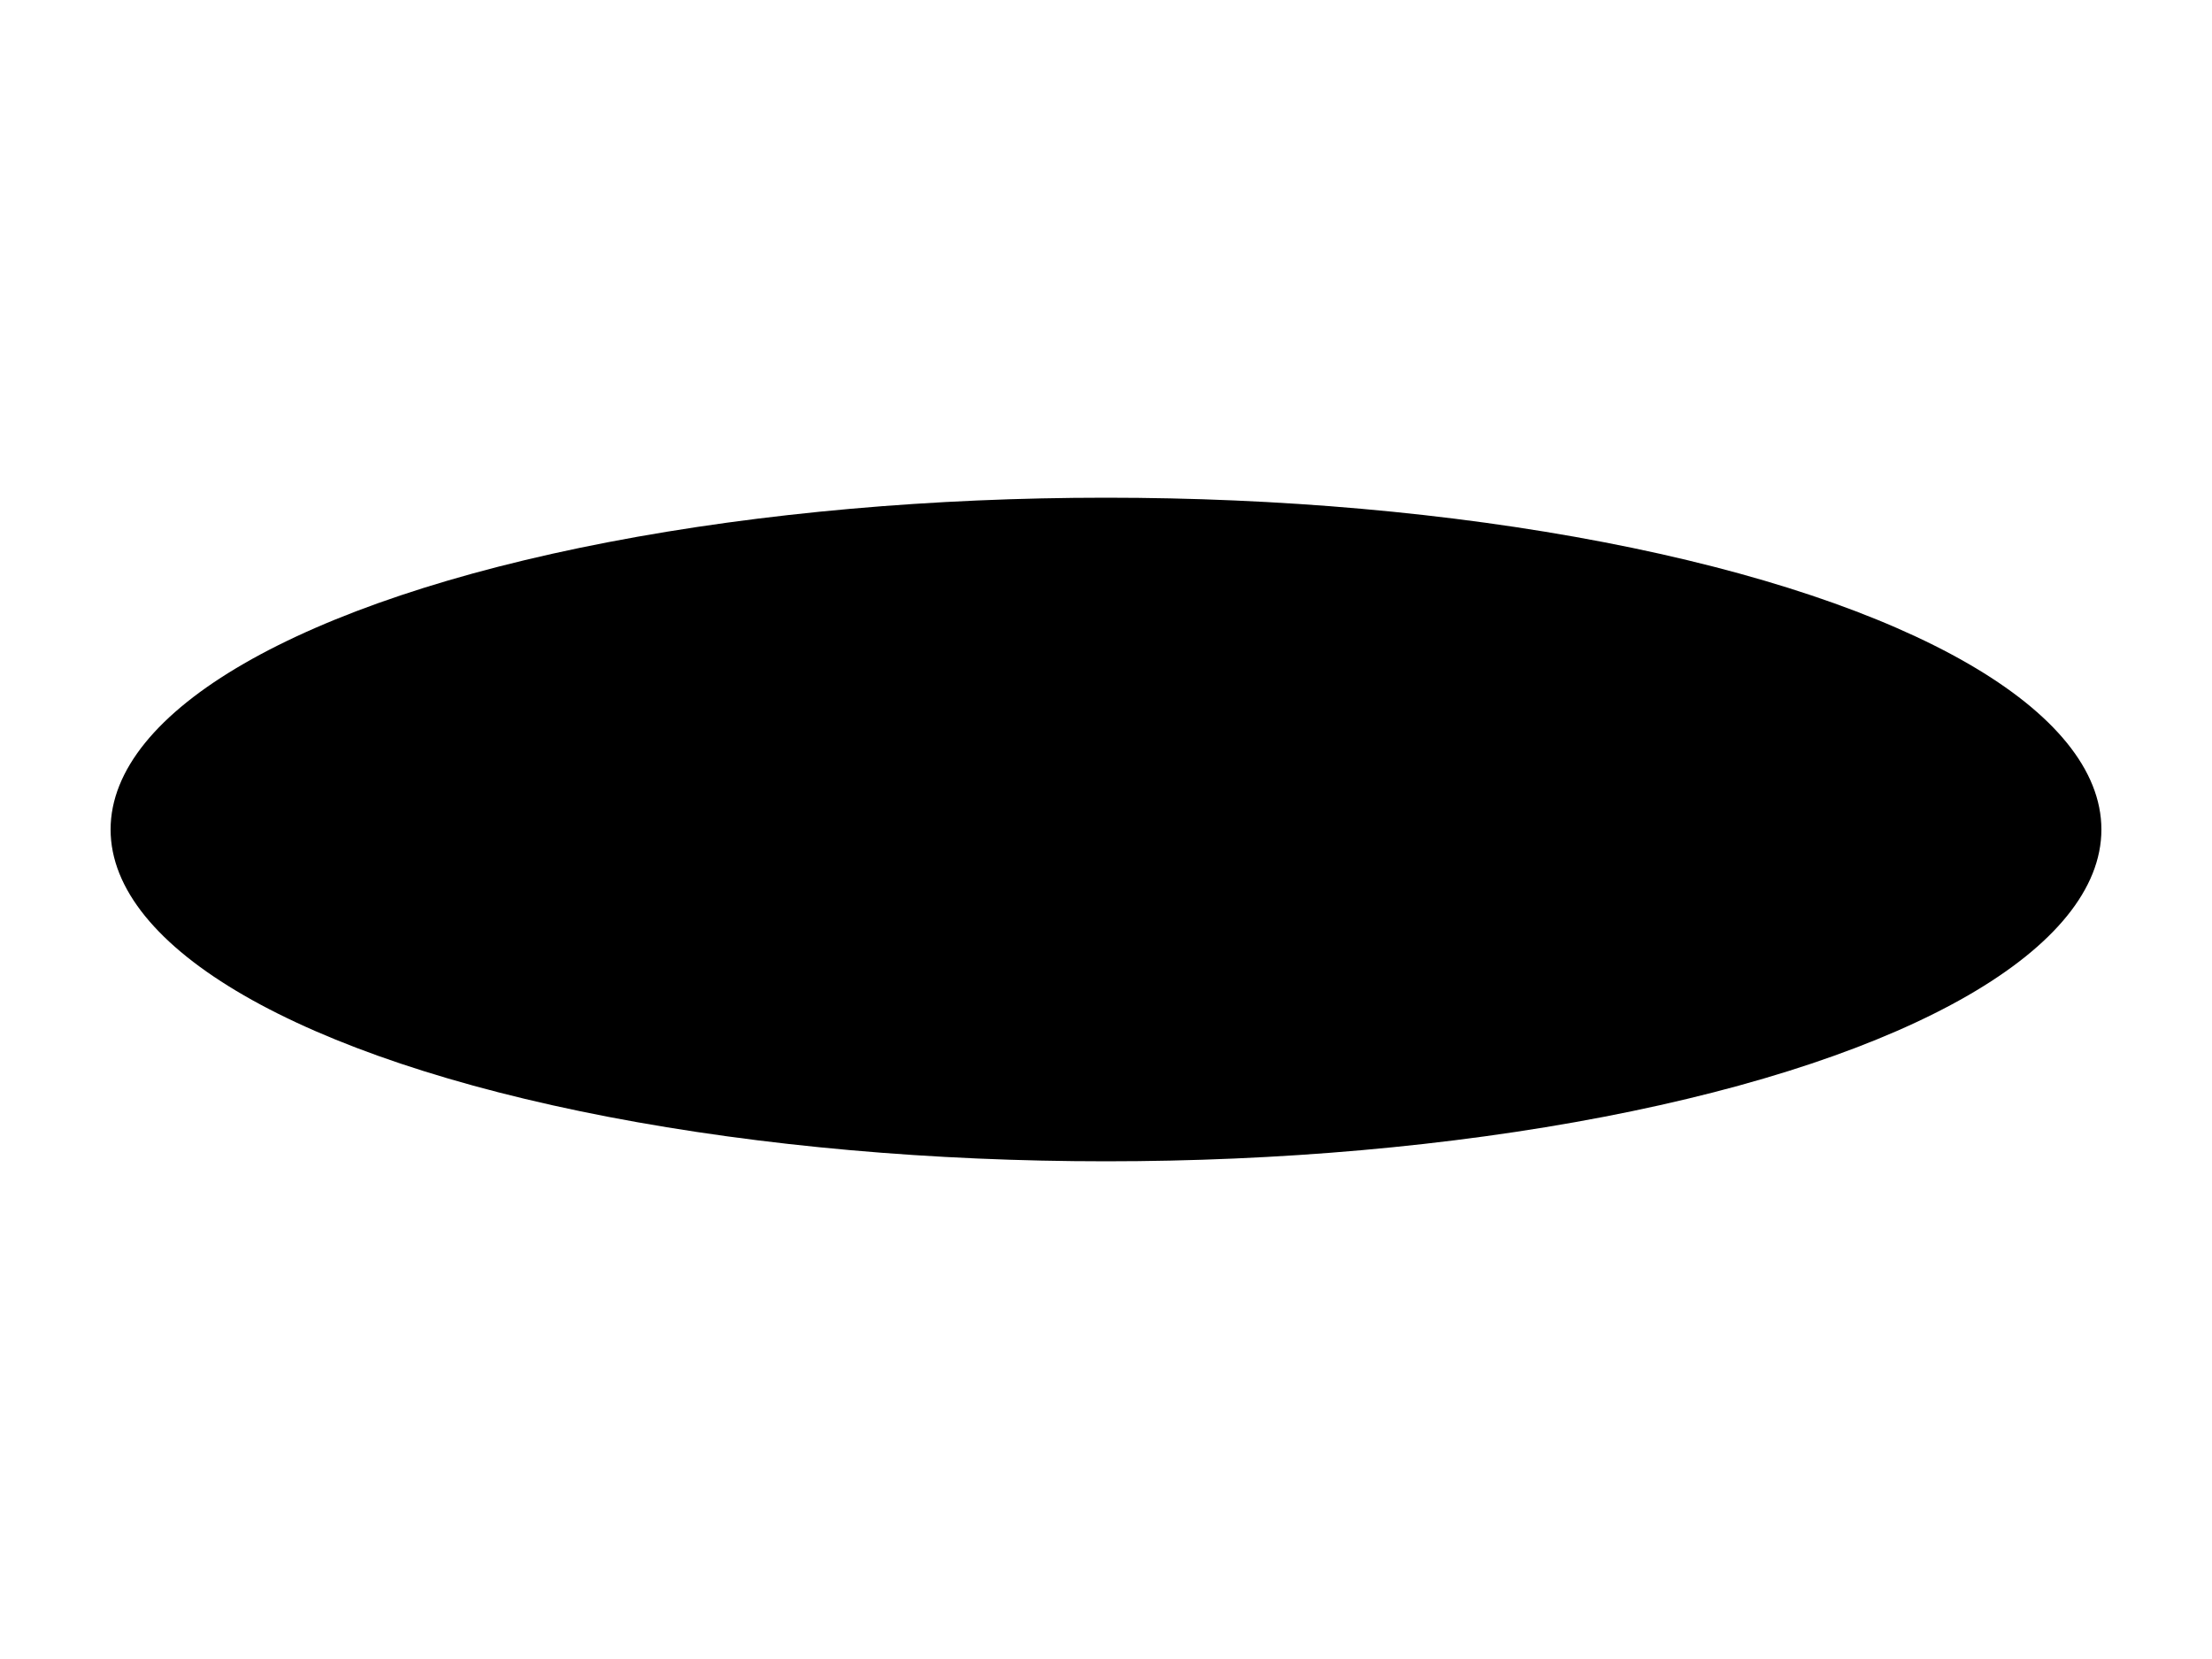 <svg width="400" height="300" xml:lang="fr" xmlns="http://www.w3.org/2000/svg" xmlns:xlink="http://www.w3.org/1999/xlink">
    <title>Les liens en SVG</title>
    <a xlink:href="../../.." xlink:title="Accueil">
        <ellipse cx="200" cy="150" rx="180" ry="60"/>
    </a>
</svg>
